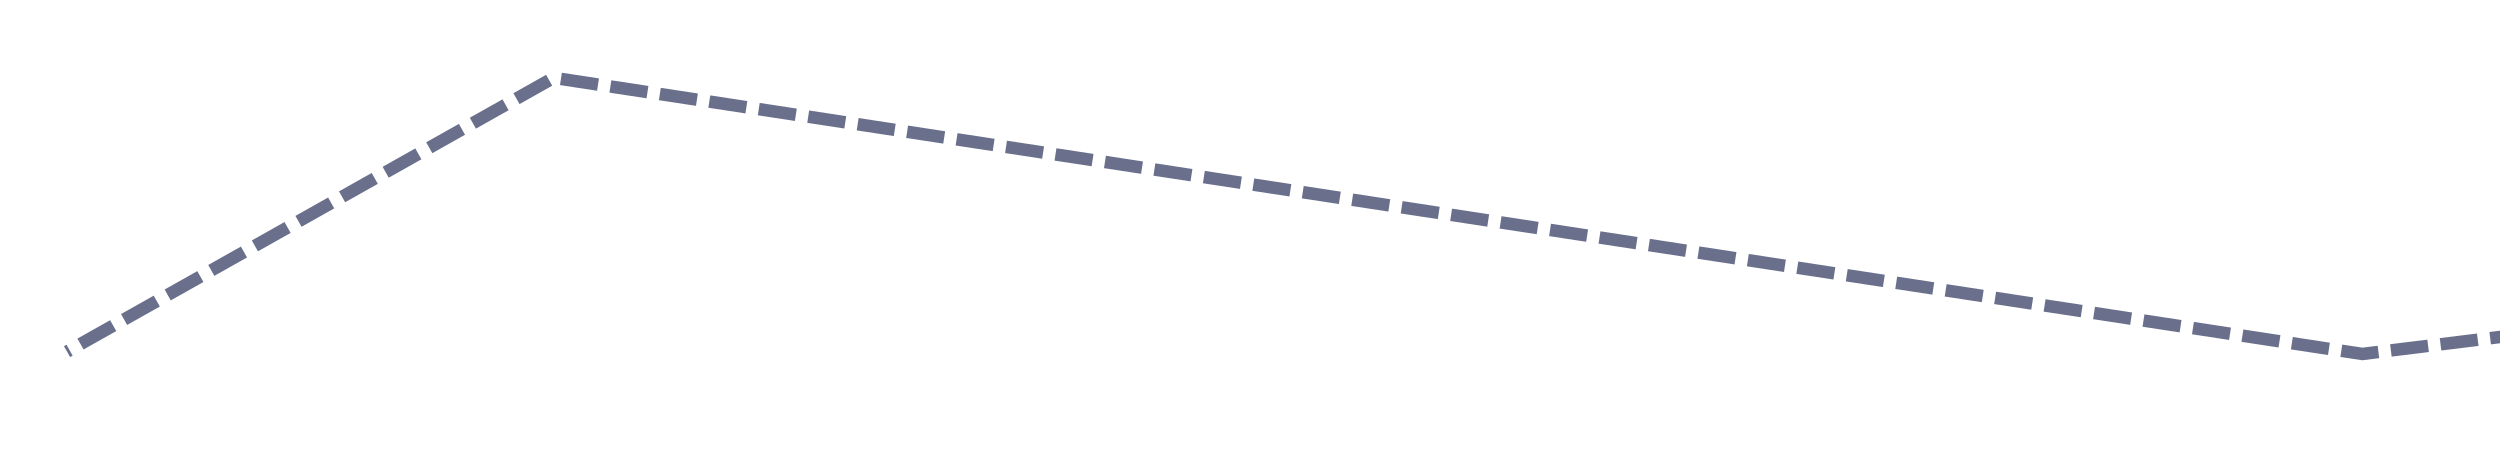 ﻿<?xml version="1.0" encoding="utf-8"?>
<svg version="1.1" xmlns:xlink="http://www.w3.org/1999/xlink" width="200px" height="36px" preserveAspectRatio="xMinYMid meet" viewBox="966 5871  200 34" xmlns="http://www.w3.org/2000/svg">
  <g transform="matrix(-0.391 0.921 -0.921 -0.391 6902.452 7207.367 )">
    <path d="M 0.223 282.2  L 36.746 291  L 75.051 288.6  L 107.12 295  L 142.752 296.6  L 179.276 287  L 216.69 291  L 250.541 260.6  L 287.064 197.4  L 322.696 63  L 358.329 11.8  L 393.07 24.6  L 428.703 33.4  L 465.226 29.4  L 499.968 31.8  L 538.662 23  L 574.016 49.5  L 608.646 20.6  L 645.281 0  L 681.47 9.25  L 717.103 20.6  L 752.457 81.75  L 788.646 223.5  L 824 250.75  " stroke-width="1" stroke-dasharray="3,1" stroke="#6a708c" fill="none" transform="matrix(1 0 0 1 288 5717 )" />
  </g>
</svg>